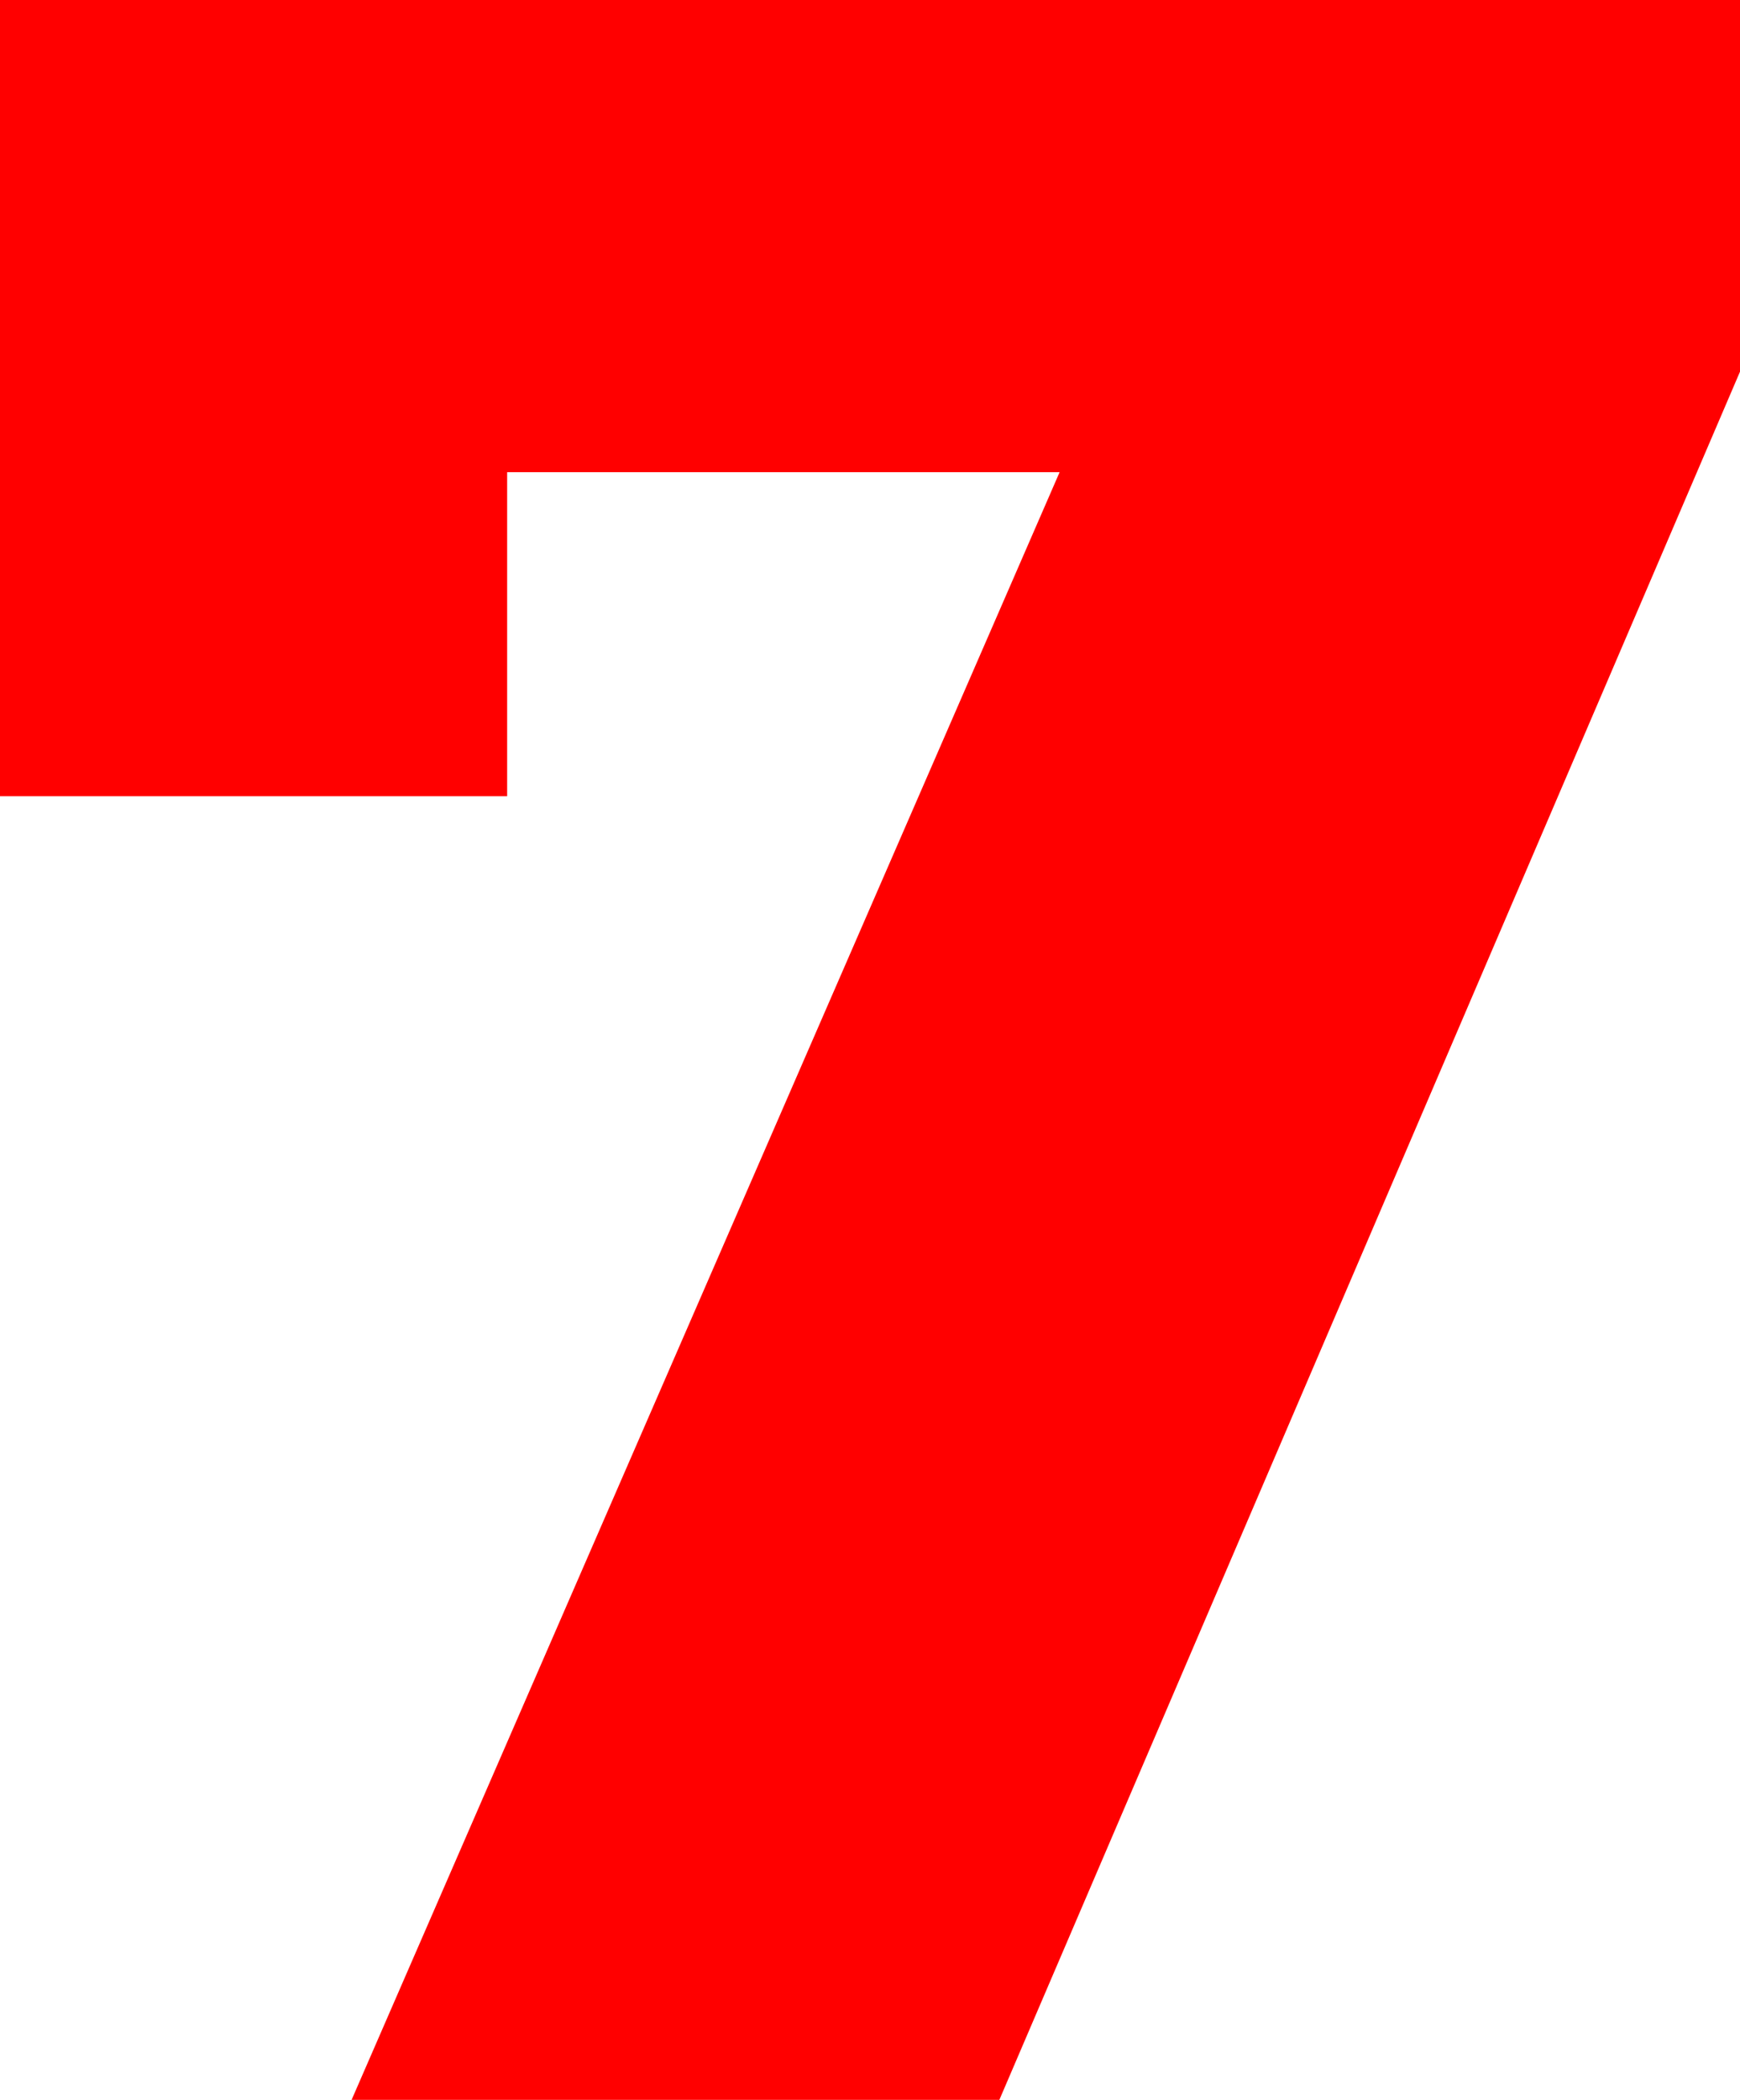 <svg version="1.1" xmlns="http://www.w3.org/2000/svg" xmlns:xlink="http://www.w3.org/1999/xlink" width="10.828" height="13.062" viewBox="0,0,10.828,13.062"><g transform="translate(-234.586,-173.469)"><g data-paper-data="{&quot;isPaintingLayer&quot;:true}" fill="#ff0000" fill-rule="nonzero" stroke="none" stroke-width="1" stroke-linecap="square" stroke-linejoin="miter" stroke-miterlimit="10" stroke-dasharray="" stroke-dashoffset="0" style="mix-blend-mode: normal"><path d="M245.414,173.469v2.312l-4.609,10.75h-4.031l4.406,-10.125h-3.438v2.016h-3.156v-4.953z"/></g></g></svg>